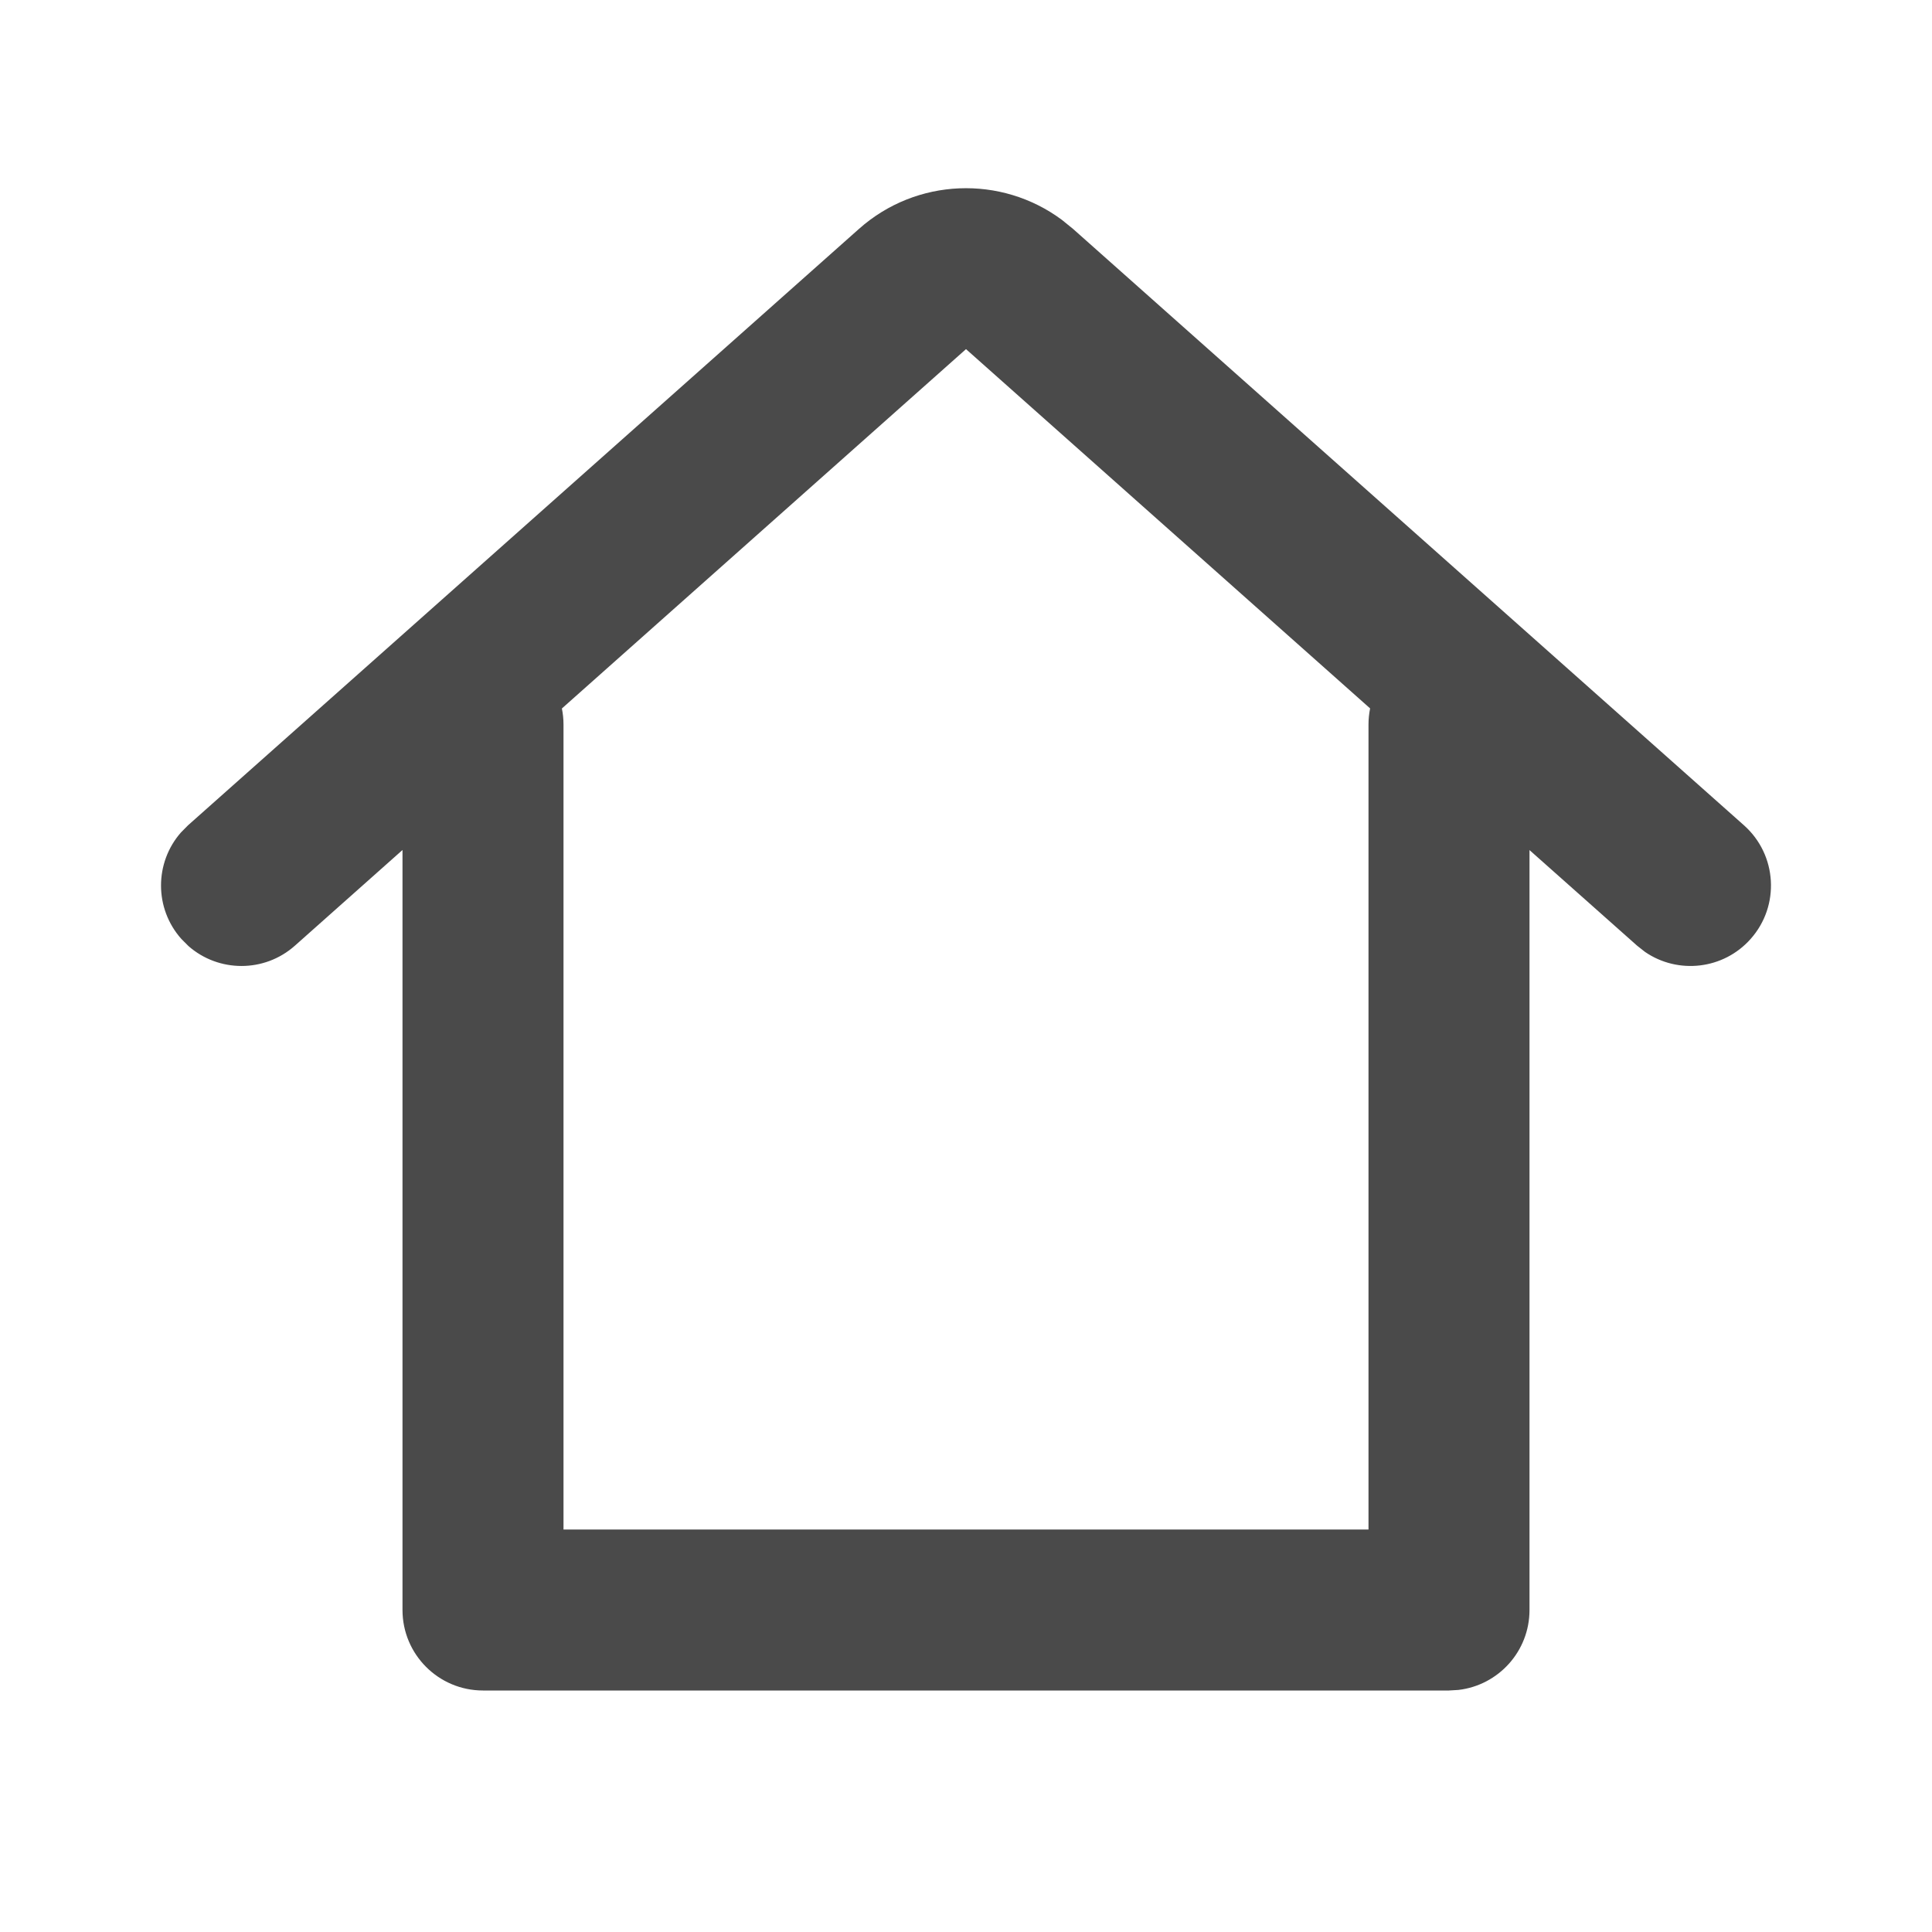 <svg width="24" height="24" viewBox="0 0 24 24" fill="none" xmlns="http://www.w3.org/2000/svg">
<g id="Icon ">
<path id="Icon" d="M6 21C5.448 21 5 20.552 5 20L5 10.559L3.664 11.747C3.283 12.086 2.715 12.08 2.342 11.753L2.253 11.664C1.914 11.283 1.92 10.715 2.247 10.342L2.336 10.252L10.671 2.843C11.384 2.209 12.438 2.172 13.191 2.731L13.329 2.843L21.664 10.252C22.077 10.619 22.114 11.252 21.747 11.664C21.409 12.045 20.844 12.106 20.435 11.825L20.336 11.747L19 10.56L19 20C19 20.513 18.614 20.935 18.117 20.993L18 21H6ZM12 4.337L6.98 8.801C6.993 8.865 7 8.932 7 9L7 19H17L17 9C17 8.932 17.007 8.865 17.02 8.8L12 4.337Z" fill="#4A4A4A"/>
</g>
</svg>
